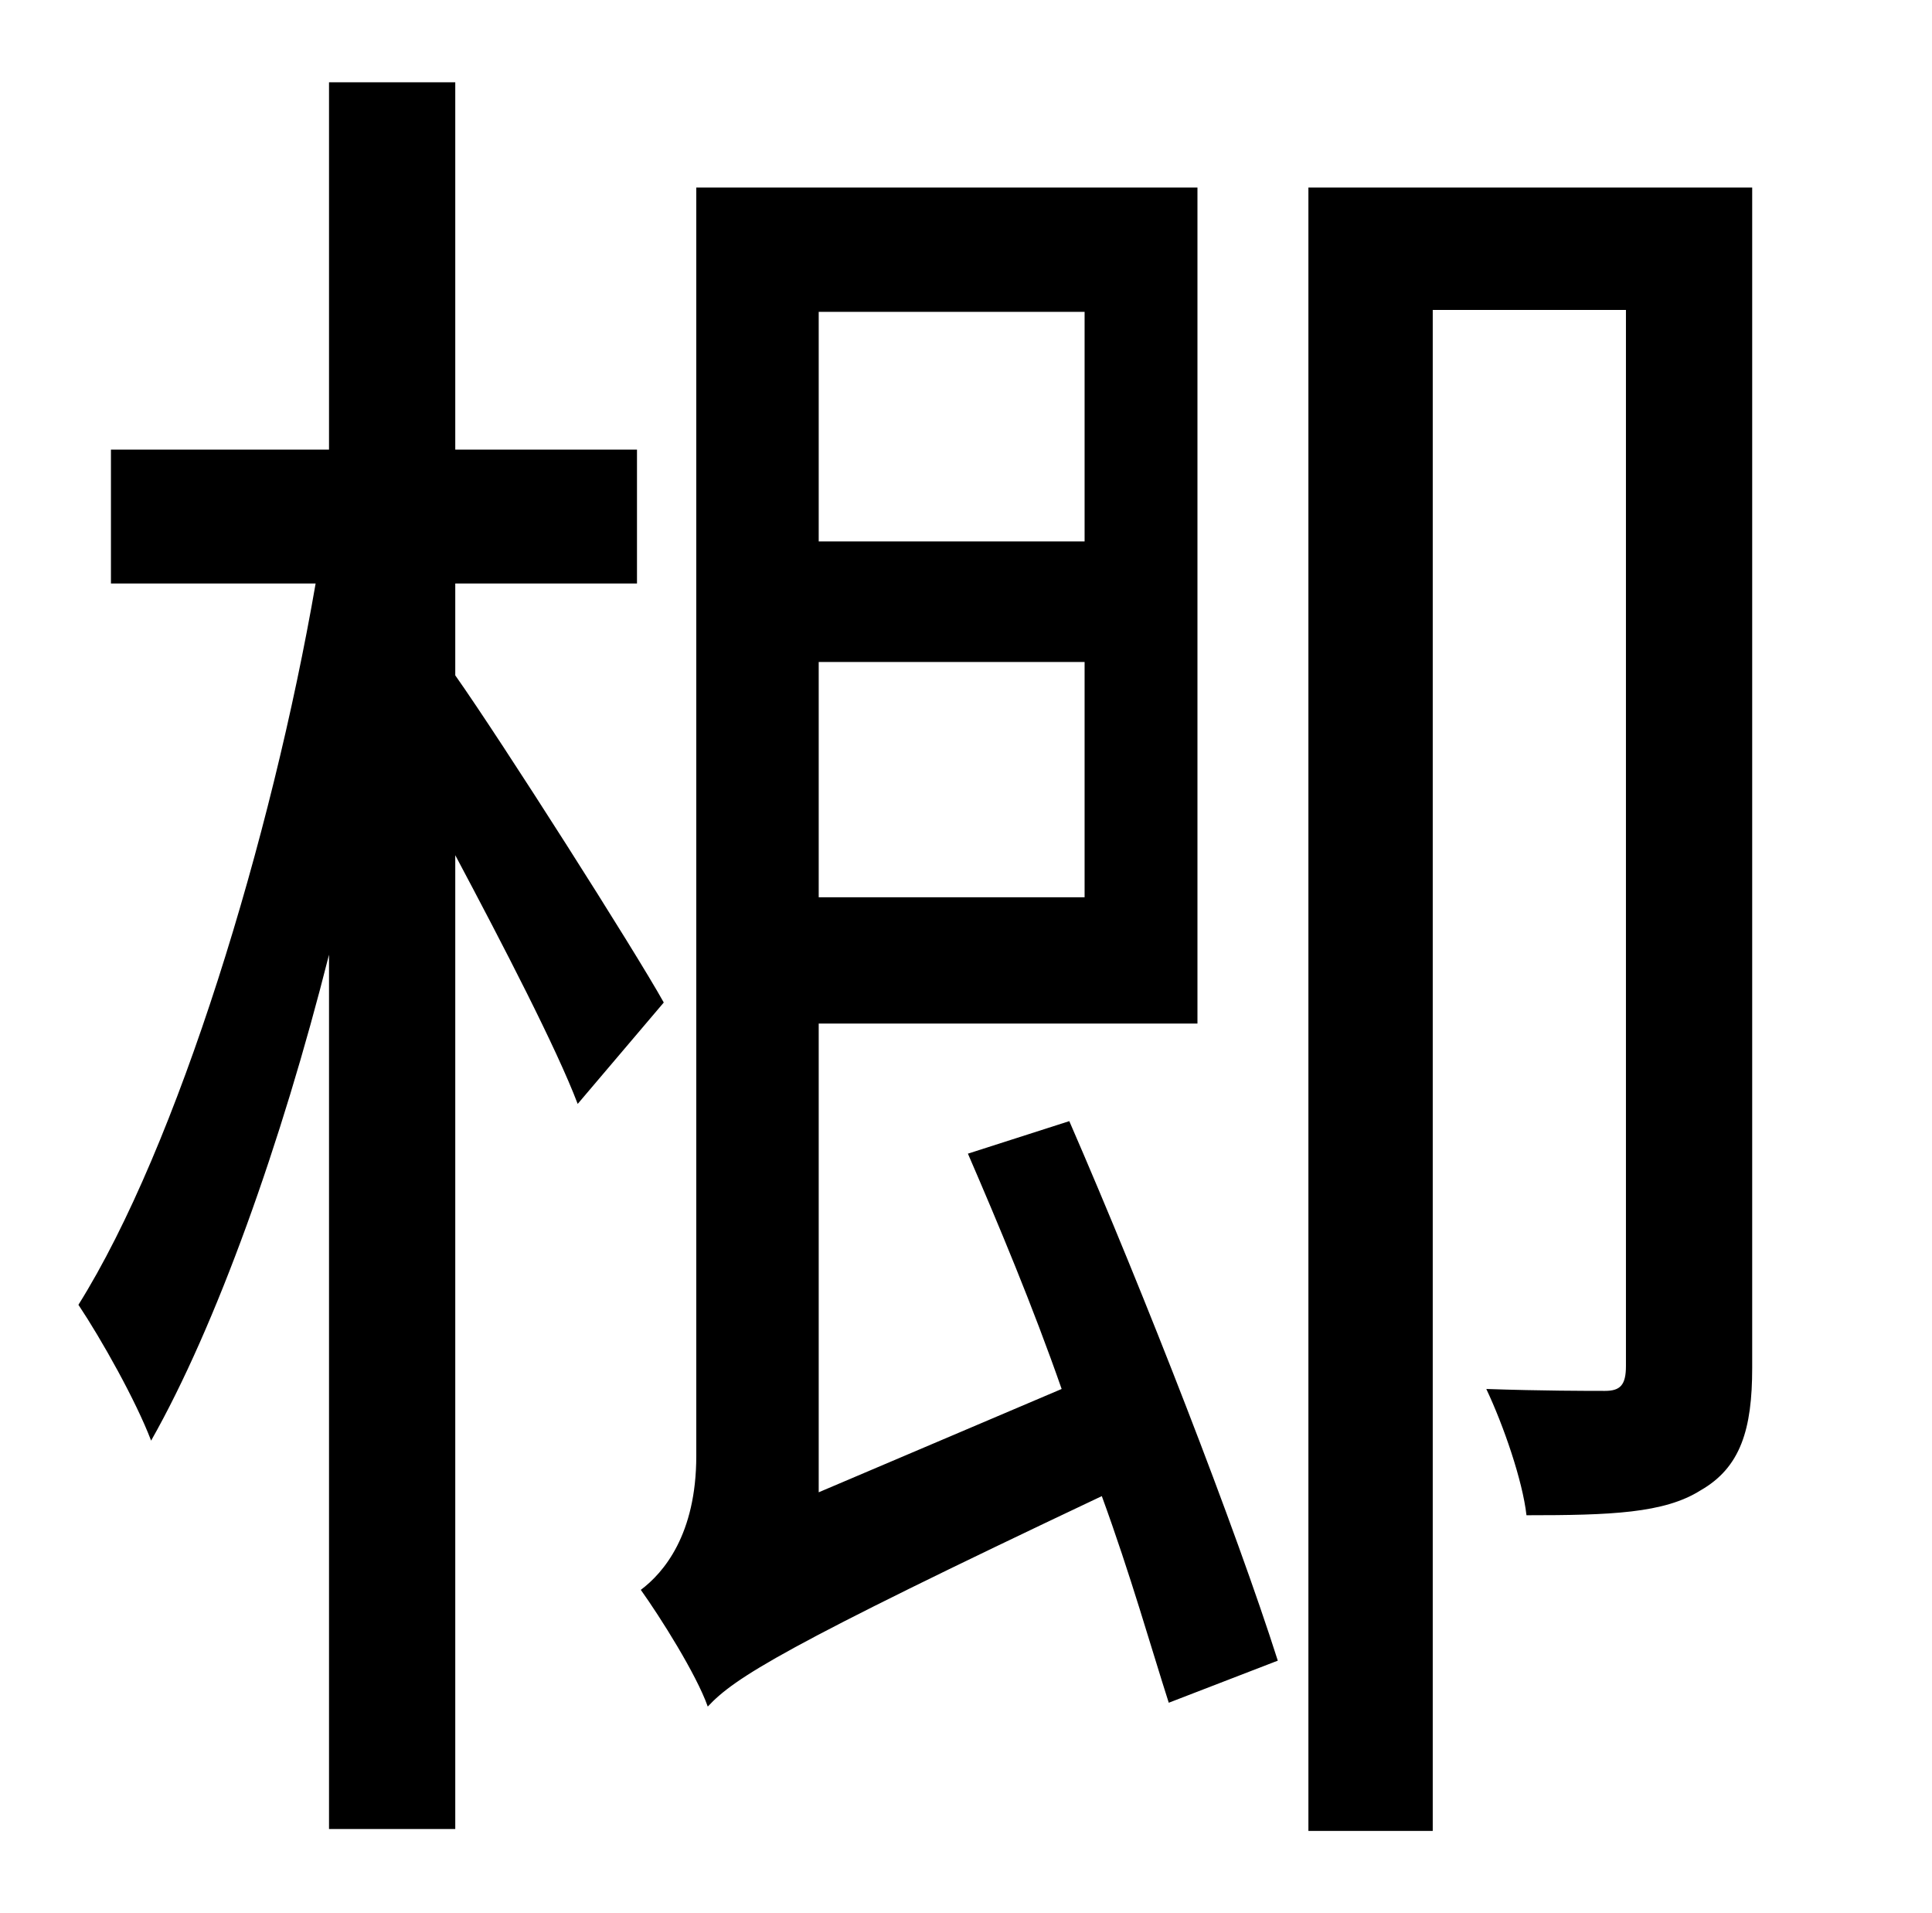 <?xml version="1.0" standalone="no"?>
<!DOCTYPE svg PUBLIC "-//W3C//DTD SVG 1.1//EN" "http://www.w3.org/Graphics/SVG/1.1/DTD/svg11.dtd" >
<svg xmlns="http://www.w3.org/2000/svg" xmlns:xlink="http://www.w3.org/1999/xlink" version="1.1" viewBox="-10 0 1010 1000">
   <path fill="currentColor"
d="M337 524l-45 53c-11 -29 -39 -83 -64 -130v509h-66v-457c-25 99 -59 194 -93 254c-8 -21 -26 -53 -38 -71c52 -83 101 -244 124 -377h-107v-70h114v-192h66v192h95v70h-95v48c24 34 94 144 109 171zM557 163h-139v120h139v-120zM418 469h139v-123h-139v123zM496 603
l53 -17c40 92 87 213 109 282l-57 22c-9 -28 -20 -67 -35 -108c-167 79 -192 95 -206 110c-6 -17 -25 -47 -35 -61c12 -9 29 -29 29 -70v-663h262v437h-198v245l127 -54c-15 -43 -33 -86 -49 -123zM906 98v617c0 32 -6 52 -27 64c-19 12 -47 13 -91 13
c-2 -18 -12 -47 -21 -66c29 1 53 1 62 1c8 0 11 -3 11 -13v-552h-101v795h-65v-859h232z" />
</svg>

